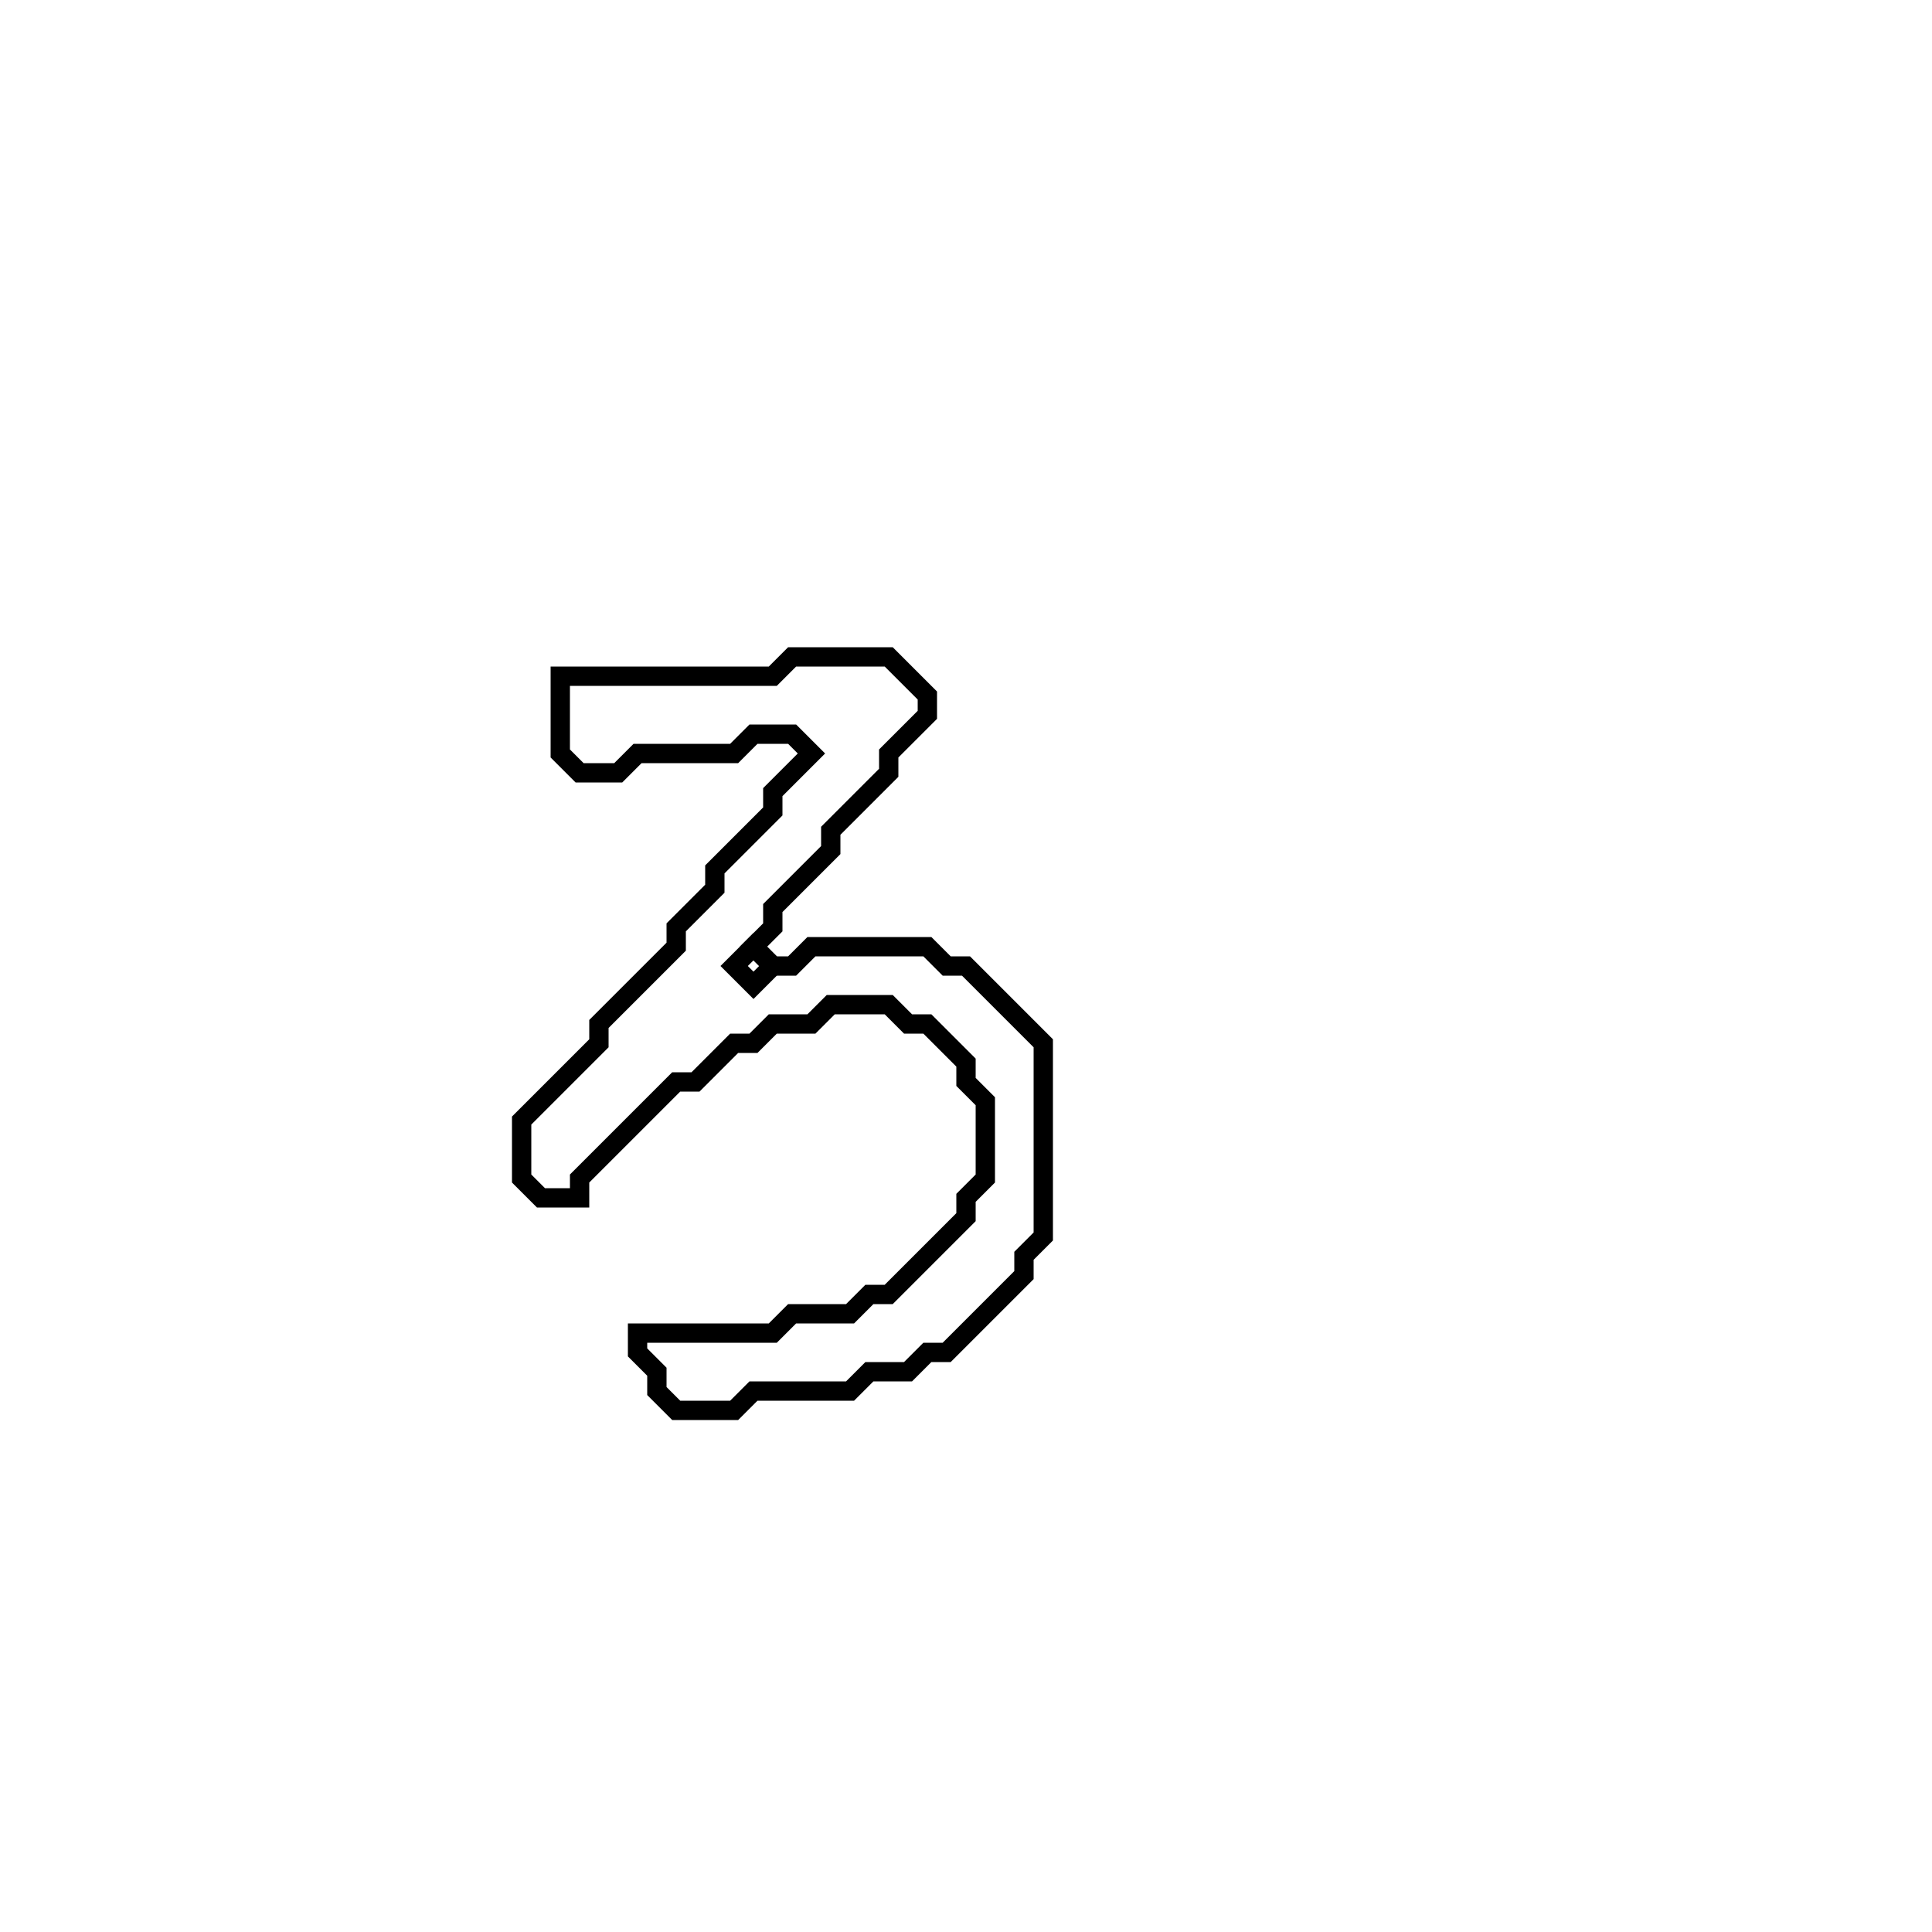<?xml version="1.0" encoding="utf-8" ?>
<svg baseProfile="full" height="100" version="1.1" width="100" xmlns="http://www.w3.org/2000/svg" xmlns:ev="http://www.w3.org/2001/xml-events" xmlns:xlink="http://www.w3.org/1999/xlink"><defs /><polygon fill="none" id="1" points="41,34 40,35 29,35 29,39 30,40 32,40 33,39 38,39 39,38 41,38 42,39 40,41 40,42 37,45 37,46 35,48 35,49 31,53 31,54 27,58 27,61 28,62 30,62 30,61 35,56 36,56 38,54 39,54 40,53 42,53 43,52 46,52 47,53 48,53 50,55 50,56 51,57 51,61 50,62 50,63 46,67 45,67 44,68 41,68 40,69 33,69 33,70 34,71 34,72 35,73 38,73 39,72 44,72 45,71 47,71 48,70 49,70 53,66 53,65 54,64 54,54 50,50 49,50 48,49 42,49 41,50 40,50 39,49 40,48 40,47 43,44 43,43 46,40 46,39 48,37 48,36 46,34" stroke="black" stroke-width="1" /><polygon fill="none" id="2" points="38,50 39,49 40,50 39,51" stroke="black" stroke-width="1" /></svg>